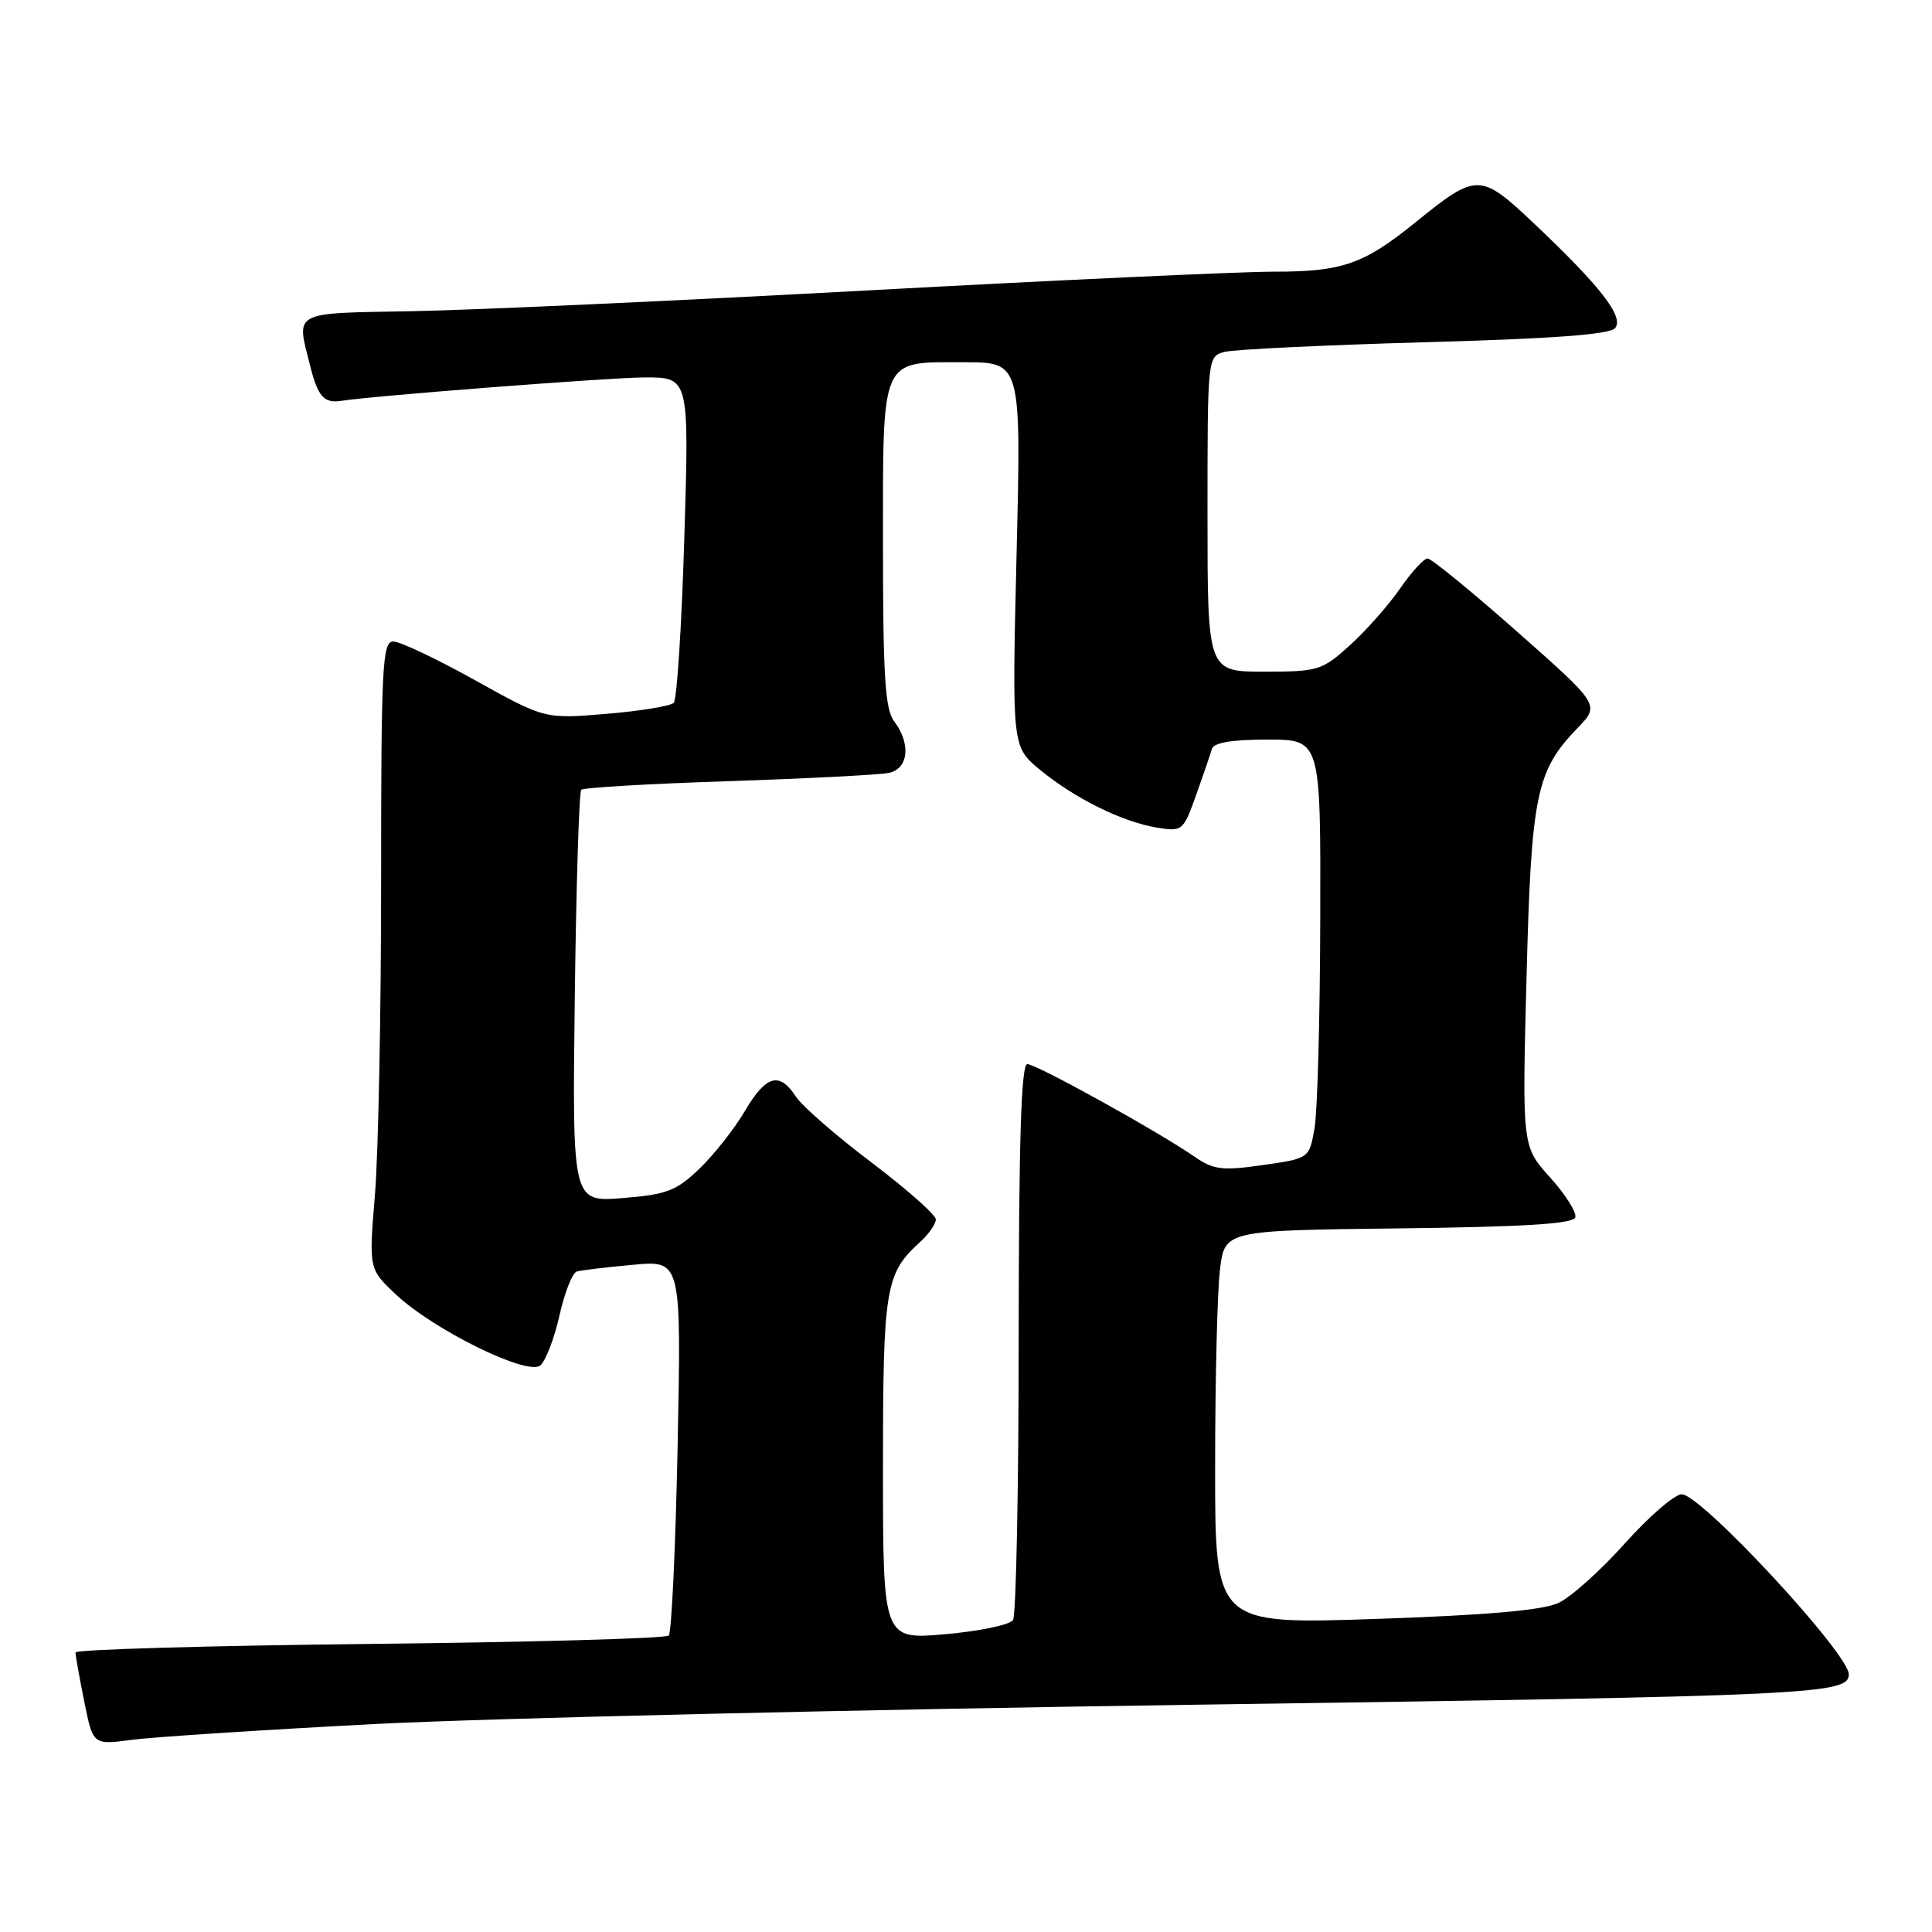<?xml version="1.0" encoding="UTF-8" standalone="no"?>
<!DOCTYPE svg PUBLIC "-//W3C//DTD SVG 1.1//EN" "http://www.w3.org/Graphics/SVG/1.1/DTD/svg11.dtd" >
<svg xmlns="http://www.w3.org/2000/svg" xmlns:xlink="http://www.w3.org/1999/xlink" version="1.1" viewBox="0 0 256 256">
 <g >
 <path fill="currentColor"
d=" M 49.50 228.45 C 64.35 227.68 114.07 226.51 160.00 225.86 C 240.32 224.72 244.92 224.50 244.98 221.88 C 245.05 219.18 225.41 198.00 222.84 198.00 C 221.90 198.00 218.51 200.93 215.31 204.50 C 212.12 208.08 208.15 211.63 206.50 212.40 C 204.42 213.37 197.01 214.02 182.25 214.52 C 161.00 215.23 161.00 215.23 161.01 194.37 C 161.01 182.89 161.30 171.15 161.65 168.27 C 162.27 163.04 162.27 163.04 185.30 162.77 C 201.91 162.57 208.44 162.17 208.73 161.32 C 208.94 160.67 207.45 158.29 205.41 156.03 C 201.69 151.92 201.69 151.92 202.27 129.62 C 202.90 105.25 203.53 102.16 209.05 96.45 C 212.00 93.40 212.00 93.40 201.03 83.70 C 194.99 78.37 189.65 74.00 189.16 74.00 C 188.67 74.00 187.02 75.81 185.49 78.02 C 183.96 80.23 180.97 83.60 178.85 85.52 C 175.17 88.84 174.65 89.00 167.50 89.00 C 160.00 89.00 160.00 89.00 160.00 68.12 C 160.00 47.30 160.01 47.23 162.25 46.63 C 163.49 46.30 175.42 45.73 188.76 45.35 C 205.65 44.89 213.32 44.32 214.01 43.48 C 215.24 42.01 212.06 37.92 203.24 29.59 C 196.15 22.89 195.69 22.88 187.62 29.41 C 180.70 35.02 177.90 36.00 168.80 36.00 C 164.23 36.00 140.03 37.12 115.00 38.48 C 89.97 39.84 62.87 41.08 54.76 41.23 C 38.48 41.53 39.24 41.12 41.12 48.56 C 42.13 52.58 42.96 53.48 45.26 53.11 C 49.38 52.45 80.86 50.02 85.41 50.01 C 91.32 50.00 91.32 50.00 90.68 71.18 C 90.33 82.82 89.70 92.70 89.27 93.13 C 88.84 93.56 84.82 94.22 80.34 94.59 C 72.18 95.27 72.18 95.27 62.96 90.14 C 57.88 87.31 53.00 85.00 52.11 85.00 C 50.66 85.00 50.50 88.21 50.50 116.75 C 50.50 134.21 50.13 152.92 49.68 158.32 C 48.87 168.14 48.87 168.14 52.43 171.50 C 57.43 176.21 69.88 182.34 71.59 180.93 C 72.30 180.33 73.45 177.36 74.13 174.32 C 74.81 171.28 75.84 168.66 76.43 168.48 C 77.02 168.31 80.38 167.91 83.89 167.59 C 90.28 167.00 90.28 167.00 89.79 191.52 C 89.52 205.00 88.99 216.34 88.61 216.72 C 88.23 217.10 70.39 217.60 48.96 217.83 C 27.53 218.06 10.00 218.57 10.00 218.96 C 10.00 219.35 10.52 222.26 11.16 225.44 C 12.32 231.22 12.32 231.22 17.41 230.54 C 20.21 230.17 34.65 229.23 49.50 228.45 Z  M 117.00 194.58 C 117.00 170.63 117.31 168.75 121.90 164.59 C 123.05 163.55 124.00 162.19 124.00 161.58 C 124.00 160.97 120.17 157.59 115.50 154.05 C 110.82 150.52 106.31 146.59 105.47 145.32 C 103.27 141.95 101.51 142.45 98.68 147.25 C 97.30 149.59 94.60 153.01 92.68 154.86 C 89.61 157.80 88.36 158.28 82.51 158.75 C 75.83 159.29 75.83 159.29 76.16 132.23 C 76.35 117.34 76.73 104.93 77.02 104.65 C 77.30 104.36 86.08 103.85 96.52 103.51 C 106.96 103.16 116.51 102.67 117.75 102.42 C 120.39 101.88 120.74 98.56 118.47 95.56 C 117.28 93.99 117.00 89.51 117.00 72.38 C 117.00 47.00 116.56 48.00 127.73 48.00 C 135.32 48.00 135.32 48.00 134.70 73.46 C 134.09 98.93 134.09 98.93 137.79 101.99 C 142.38 105.78 148.73 108.92 153.29 109.66 C 156.67 110.21 156.79 110.11 158.49 105.36 C 159.44 102.69 160.38 99.94 160.58 99.25 C 160.82 98.40 163.20 98.00 167.97 98.00 C 175.00 98.00 175.00 98.00 174.94 121.75 C 174.91 134.81 174.57 147.30 174.18 149.50 C 173.48 153.50 173.48 153.50 167.32 154.38 C 161.96 155.14 160.81 155.01 158.33 153.30 C 153.53 149.97 137.33 141.00 136.13 141.00 C 135.31 141.00 135.00 150.95 134.98 177.25 C 134.98 197.19 134.64 214.02 134.23 214.66 C 133.83 215.30 129.78 216.14 125.25 216.54 C 117.00 217.26 117.00 217.26 117.00 194.58 Z "/>
</g>
</svg>